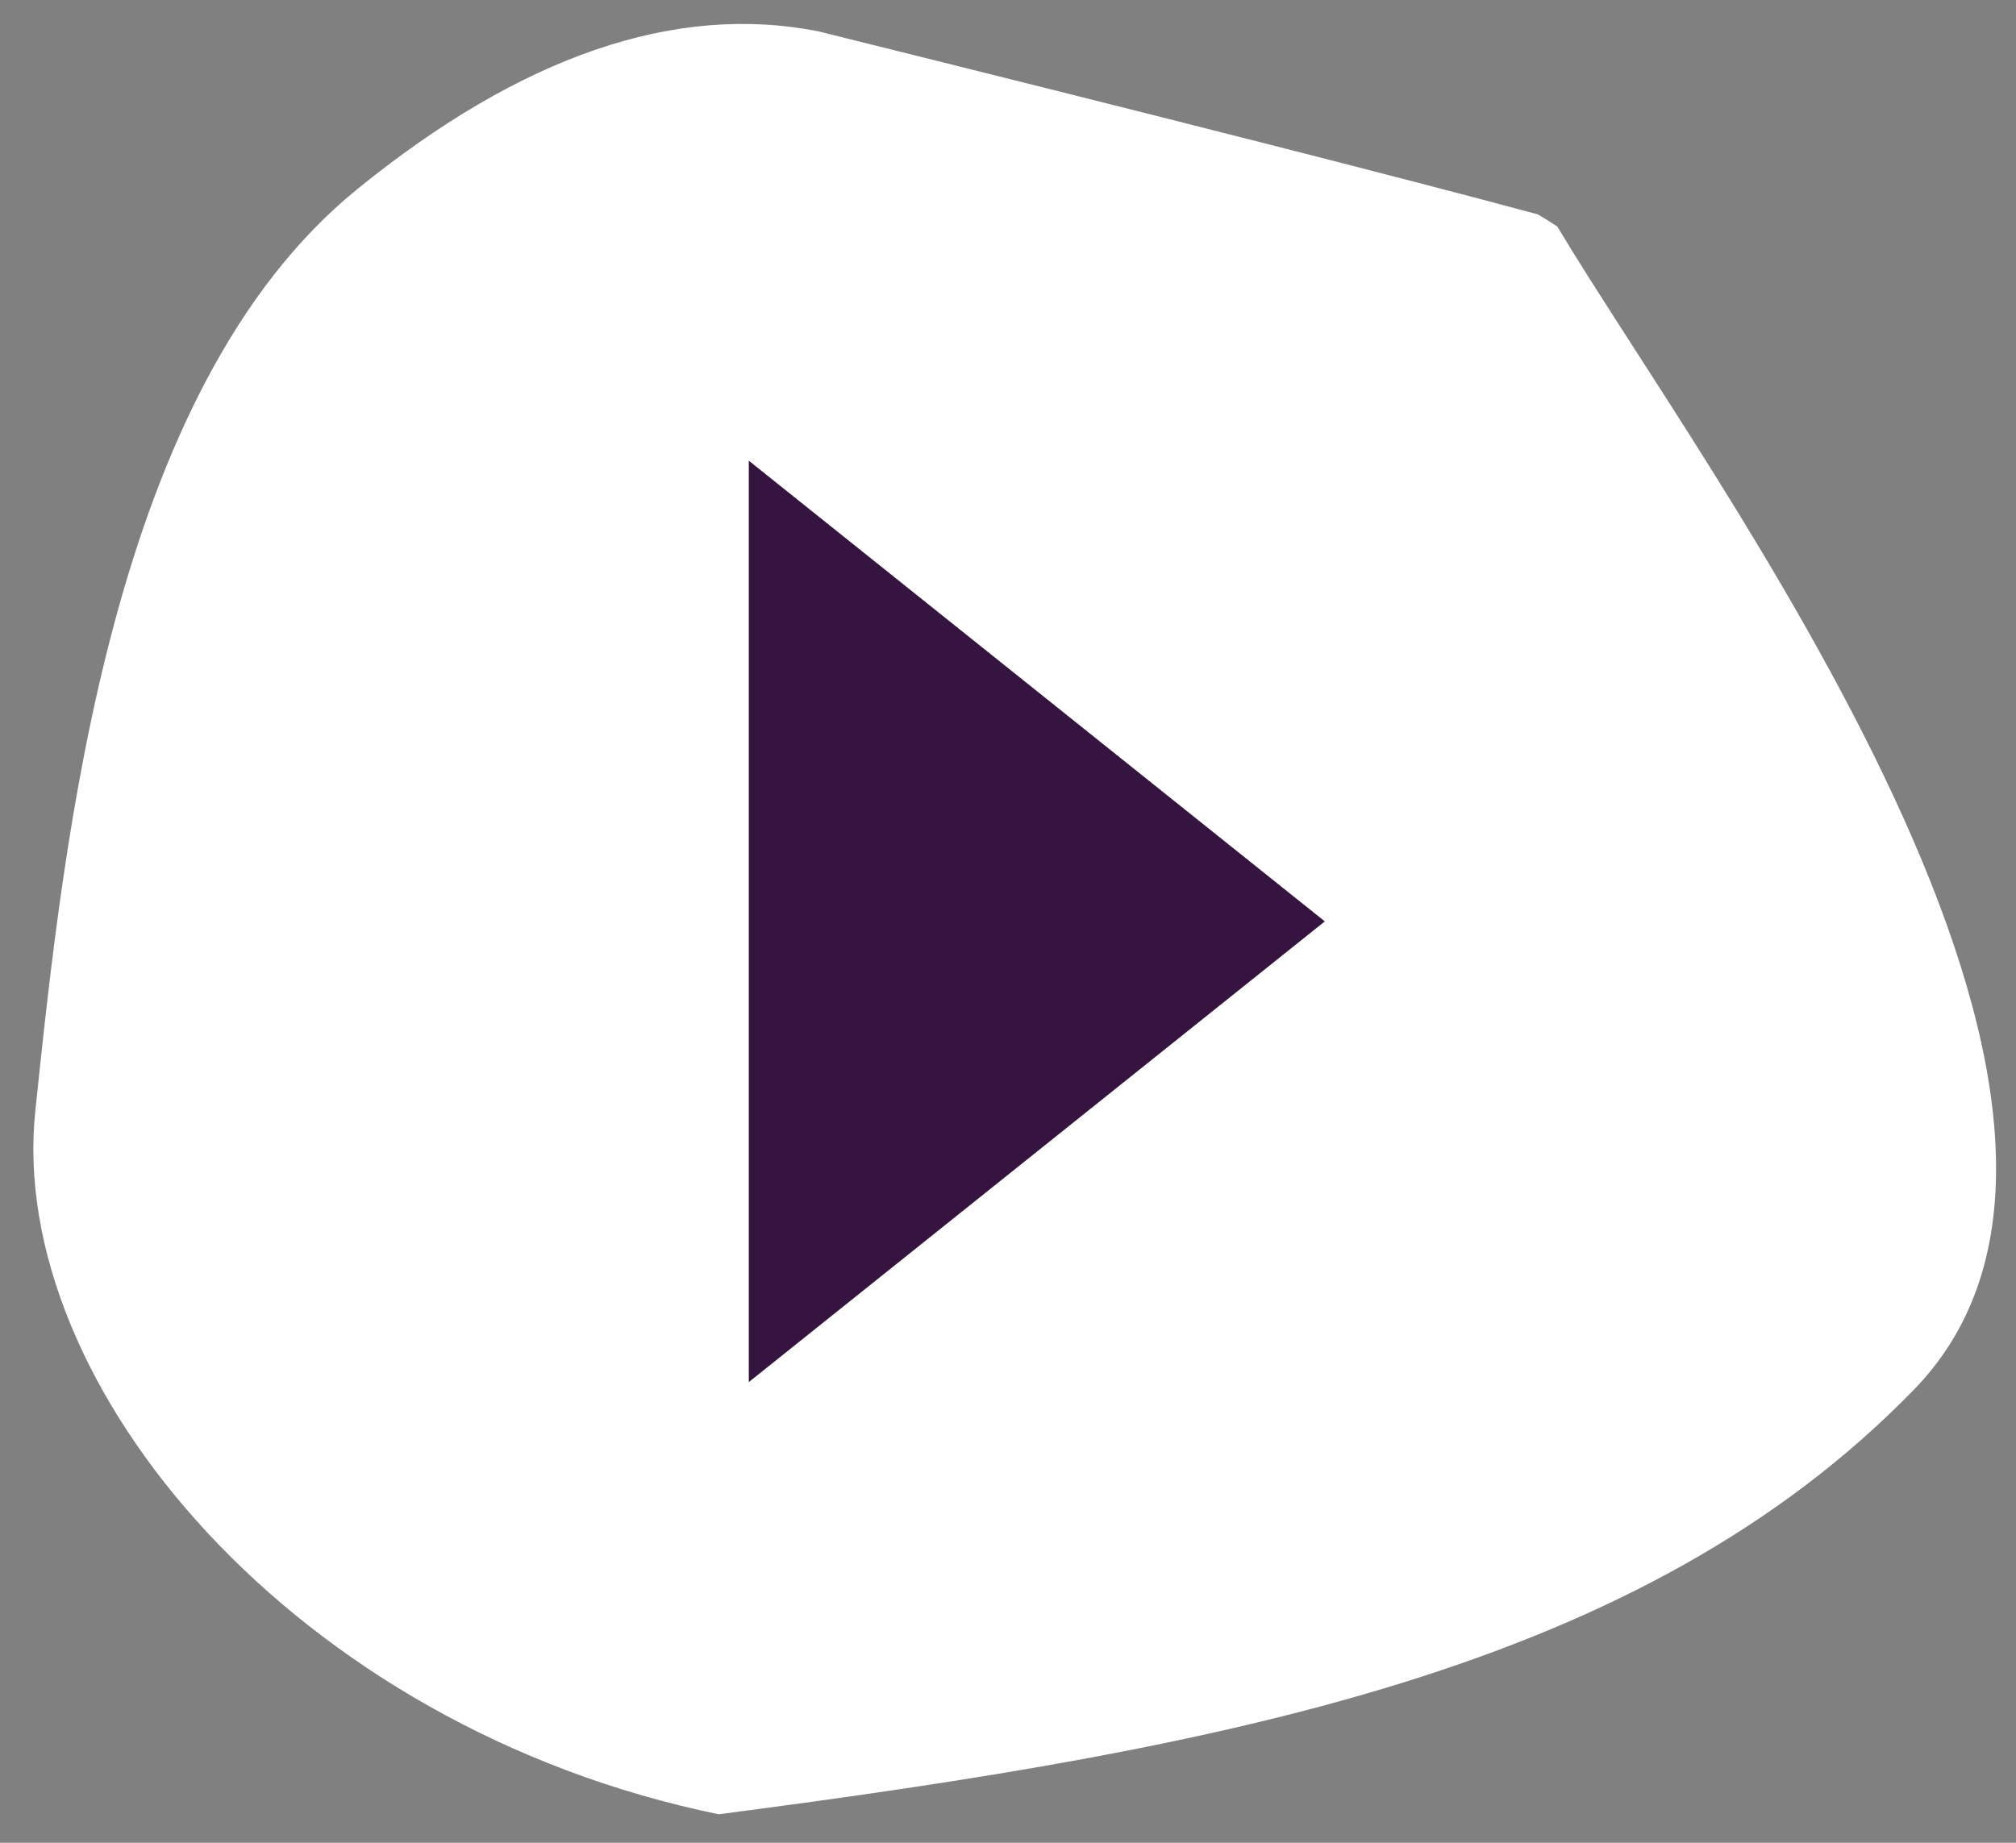<?xml version="1.0" encoding="UTF-8" standalone="no"?>
<svg width="35px" height="32px" viewBox="0 0 35 32" version="1.1" xmlns="http://www.w3.org/2000/svg" xmlns:xlink="http://www.w3.org/1999/xlink">
    <rect x="0" y="0" width="35" height="32" fill="#808080" stroke="none"/>
    <!-- Generator: Sketch 50.2 (55047) - http://www.bohemiancoding.com/sketch -->
    <title>Group 18</title>
    <desc>Created with Sketch.</desc>
    <defs></defs>
    <g id="Page-1" stroke="none" stroke-width="1" fill="none" fill-rule="evenodd">
        <g id="Desktop-HD-Copy-91" transform="translate(-156, -2661)">
            <g id="Group-18" transform="translate(155, 2660)">
                <path d="M13.552,2.027 C11.032,1.803 8.474,2.992 5.881,5.595 C1.99,9.5 2,17.31 2,22.09 C2,26.871 7.601,32.269 15.077,33 C23.737,30.932 30.762,28.818 34.946,23.493 C39.129,18.168 29.716,8.108 26.673,4.058 C26.548,3.992 26.428,3.934 26.313,3.883 C23.976,3.508 19.723,2.889 13.552,2.027 Z" id="Path-5-Copy" fill="#FFFFFF" transform="translate(19, 17.5) rotate(6) translate(-19, -17.5) "></path>
                <polygon id="Triangle-2" fill="#35153F" transform="translate(19, 17) rotate(90) translate(-19, -17) " points="19 12 27 22 11 22"></polygon>
            </g>
        </g>
    </g>
</svg>